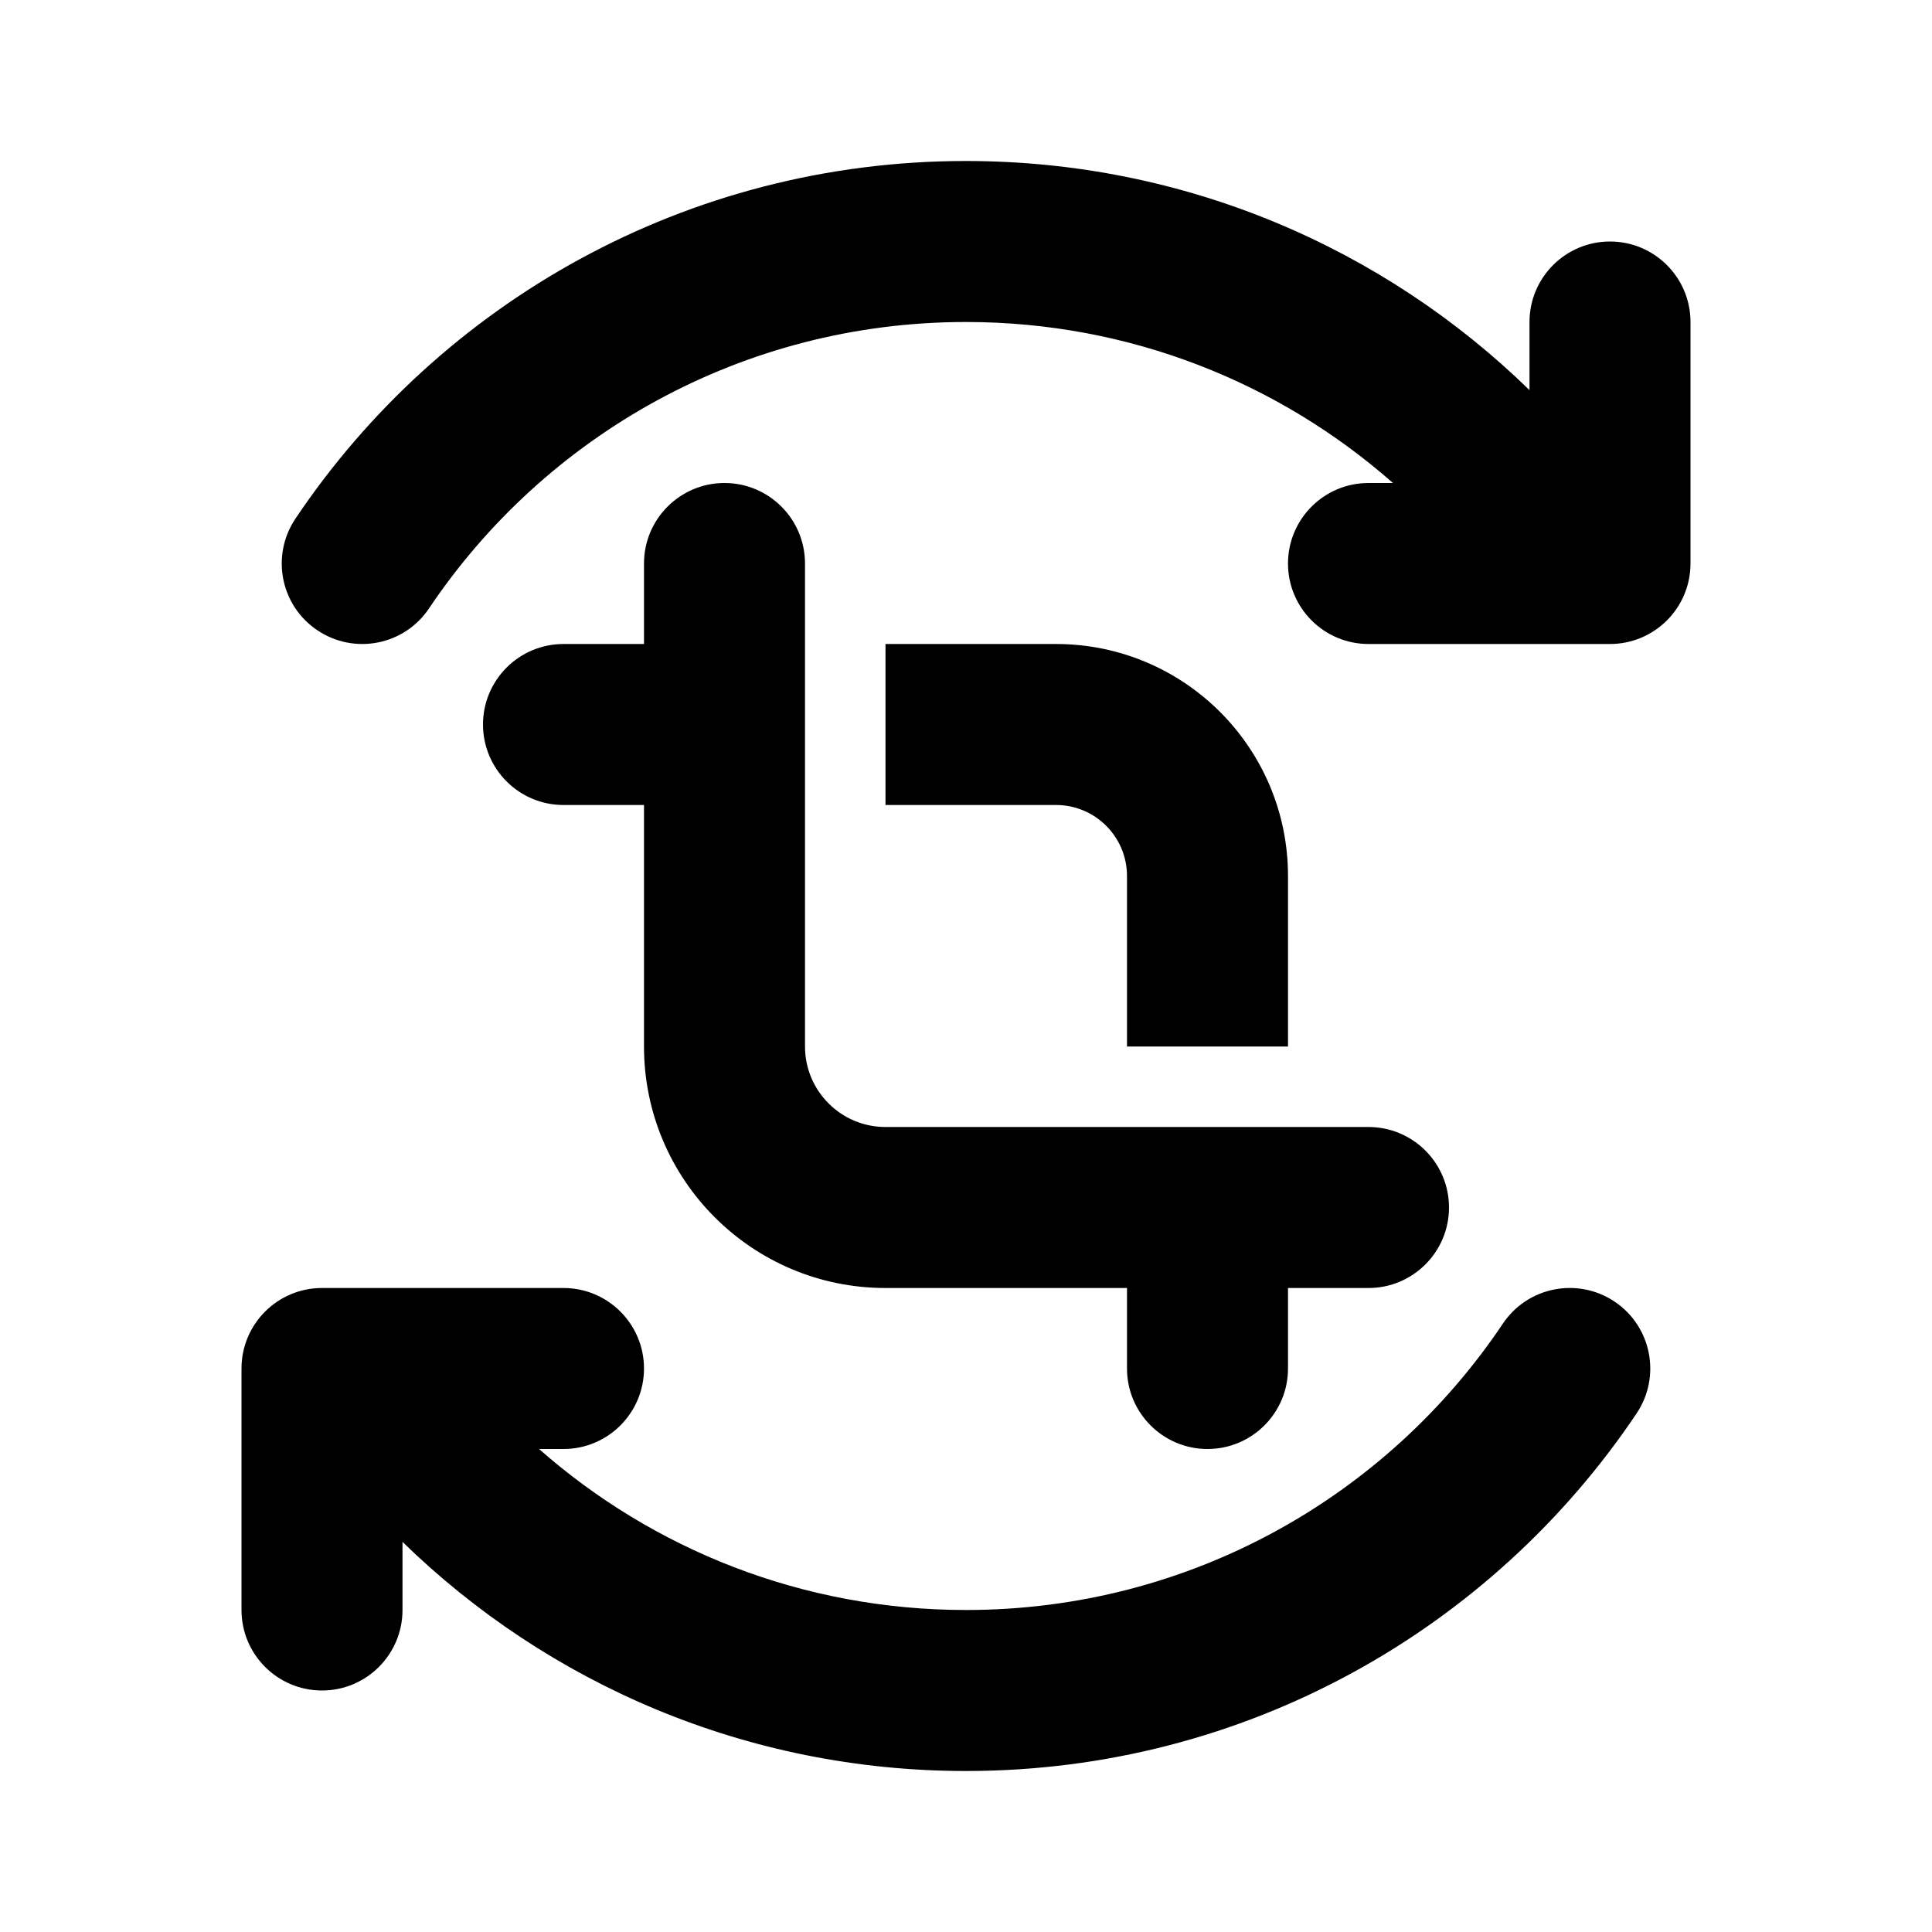 <svg width="512" height="512" viewBox="0 0 24 24" fill="none" xmlns="http://www.w3.org/2000/svg"><path d="M5.33 7.557C6.77 5.411 9.22 4 12 4C14.034 4 15.89 4.755 17.304 6H17C16.448 6 16 6.448 16 7C16 7.552 16.448 8 17 8H19.486C19.496 8 19.506 8 19.515 8H20C20.552 8 21 7.552 21 7V4C21 3.448 20.552 3 20 3C19.448 3 19 3.448 19 4V4.846C17.195 3.086 14.724 2 12 2C8.526 2 5.466 3.765 3.67 6.443C3.362 6.902 3.484 7.523 3.943 7.83C4.402 8.138 5.023 8.016 5.33 7.557ZM5 19.154V20C5 20.552 4.552 21 4 21C3.448 21 3 20.552 3 20V17C3 16.448 3.448 16 4 16H4.485C4.494 16 4.504 16 4.513 16H7C7.552 16 8 16.448 8 17C8 17.552 7.552 18 7 18H6.696C8.11 19.245 9.966 20 12 20C14.78 20 17.23 18.589 18.669 16.443C18.977 15.984 19.598 15.862 20.057 16.169C20.516 16.477 20.638 17.098 20.331 17.557C18.535 20.235 15.474 22 12 22C9.276 22 6.805 20.914 5 19.154ZM10 7C10 6.448 9.552 6 9 6C8.448 6 8 6.448 8 7V8H7C6.448 8 6 8.448 6 9C6 9.552 6.448 10 7 10H8V13C8 14.657 9.343 16 11 16H14V17C14 17.552 14.448 18 15 18C15.552 18 16 17.552 16 17V16H17C17.552 16 18 15.552 18 15C18 14.448 17.552 14 17 14H11C10.448 14 10 13.552 10 13V7ZM14 10.882V13H16V10.882C16 9.29 14.71 8 13.118 8H11V10H13.118C13.605 10 14 10.395 14 10.882Z" fill="currentColor"/></svg>
